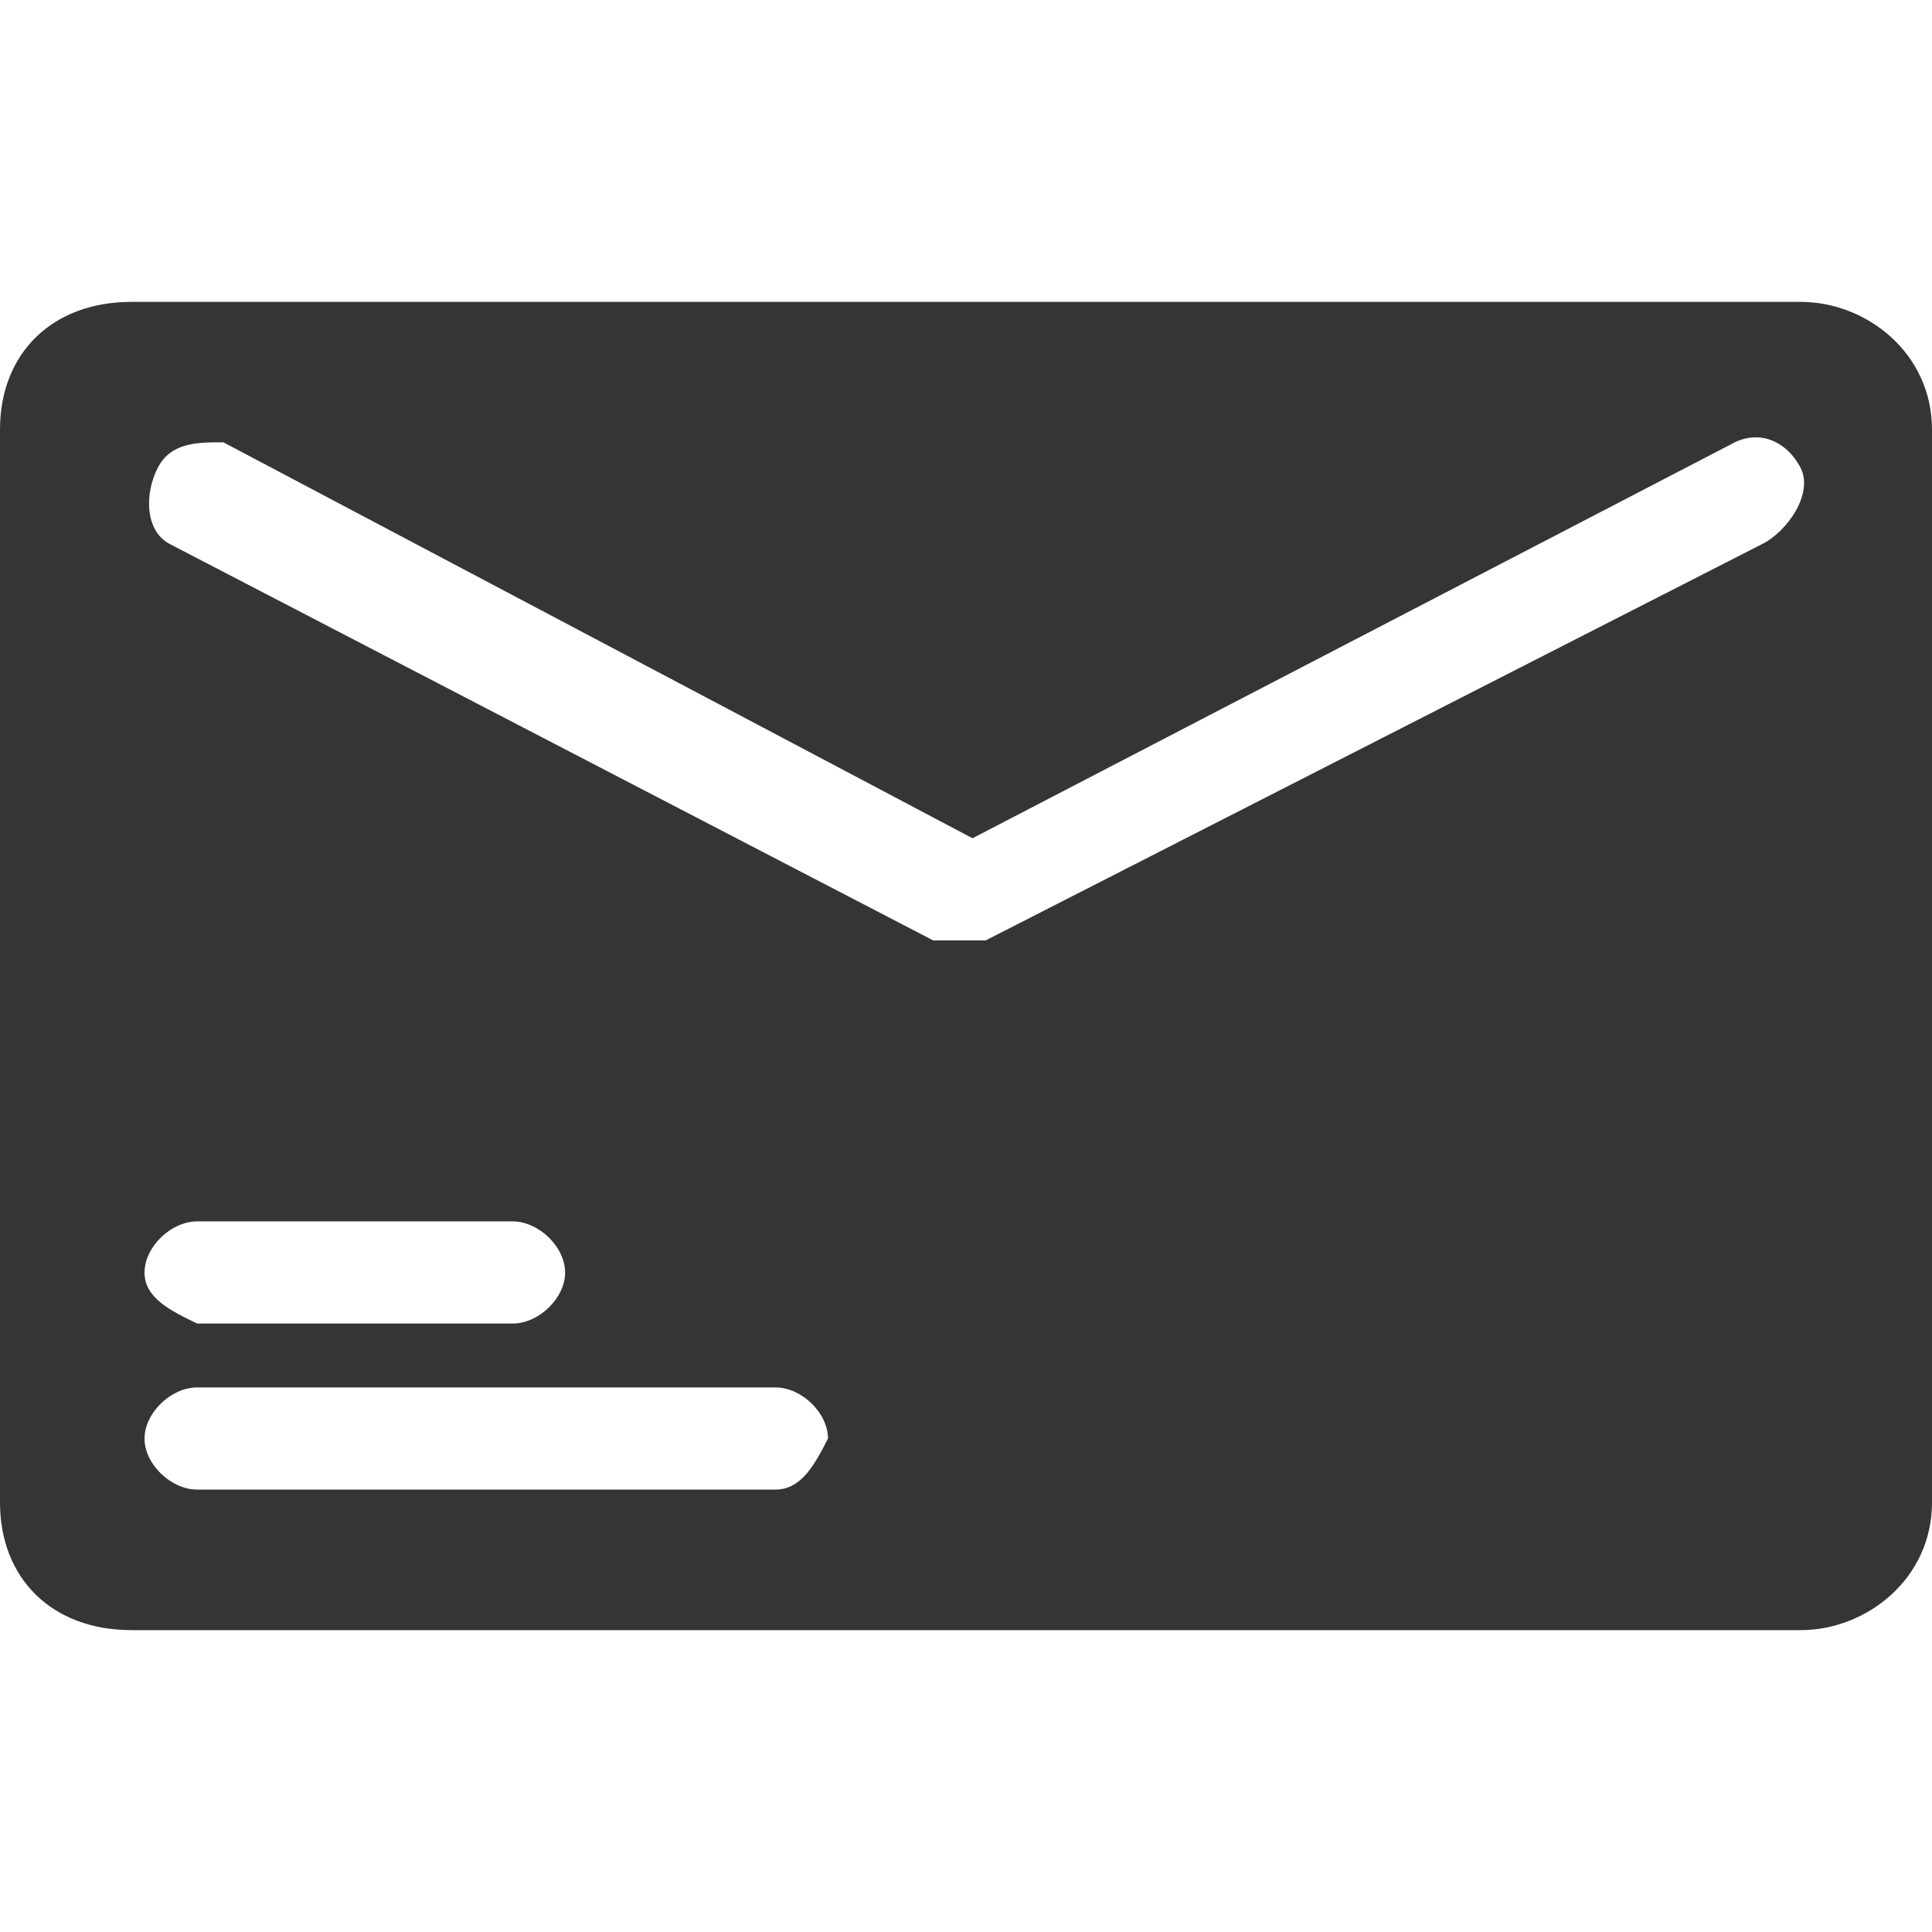 <svg width="16" height="16" viewBox="0 0 16 16" fill="none" xmlns="http://www.w3.org/2000/svg">
<path d="M14.912 2.5H1.088C0.435 2.5 0 2.923 0 3.558V12.442C0 13.077 0.435 13.5 1.088 13.5H14.912C15.456 13.5 16 13.077 16 12.442V3.558C16 2.923 15.456 2.5 14.912 2.5ZM6.422 12.336H1.633C1.415 12.336 1.197 12.125 1.197 11.914C1.197 11.702 1.415 11.49 1.633 11.49H6.422C6.639 11.49 6.857 11.702 6.857 11.914C6.748 12.125 6.639 12.336 6.422 12.336ZM1.197 10.539C1.197 10.327 1.415 10.115 1.633 10.115H4.245C4.463 10.115 4.68 10.327 4.68 10.539C4.68 10.75 4.463 10.961 4.245 10.961H1.633C1.415 10.856 1.197 10.75 1.197 10.539ZM14.585 4.51L8.163 7.788C8.054 7.788 8.054 7.788 7.946 7.788C7.837 7.788 7.837 7.788 7.728 7.788L1.415 4.51C1.197 4.404 1.197 4.087 1.306 3.875C1.415 3.663 1.633 3.663 1.85 3.663L8.054 6.942L14.367 3.663C14.585 3.558 14.803 3.663 14.912 3.875C15.02 4.087 14.803 4.404 14.585 4.51Z" fill="#353535"/>
</svg>
